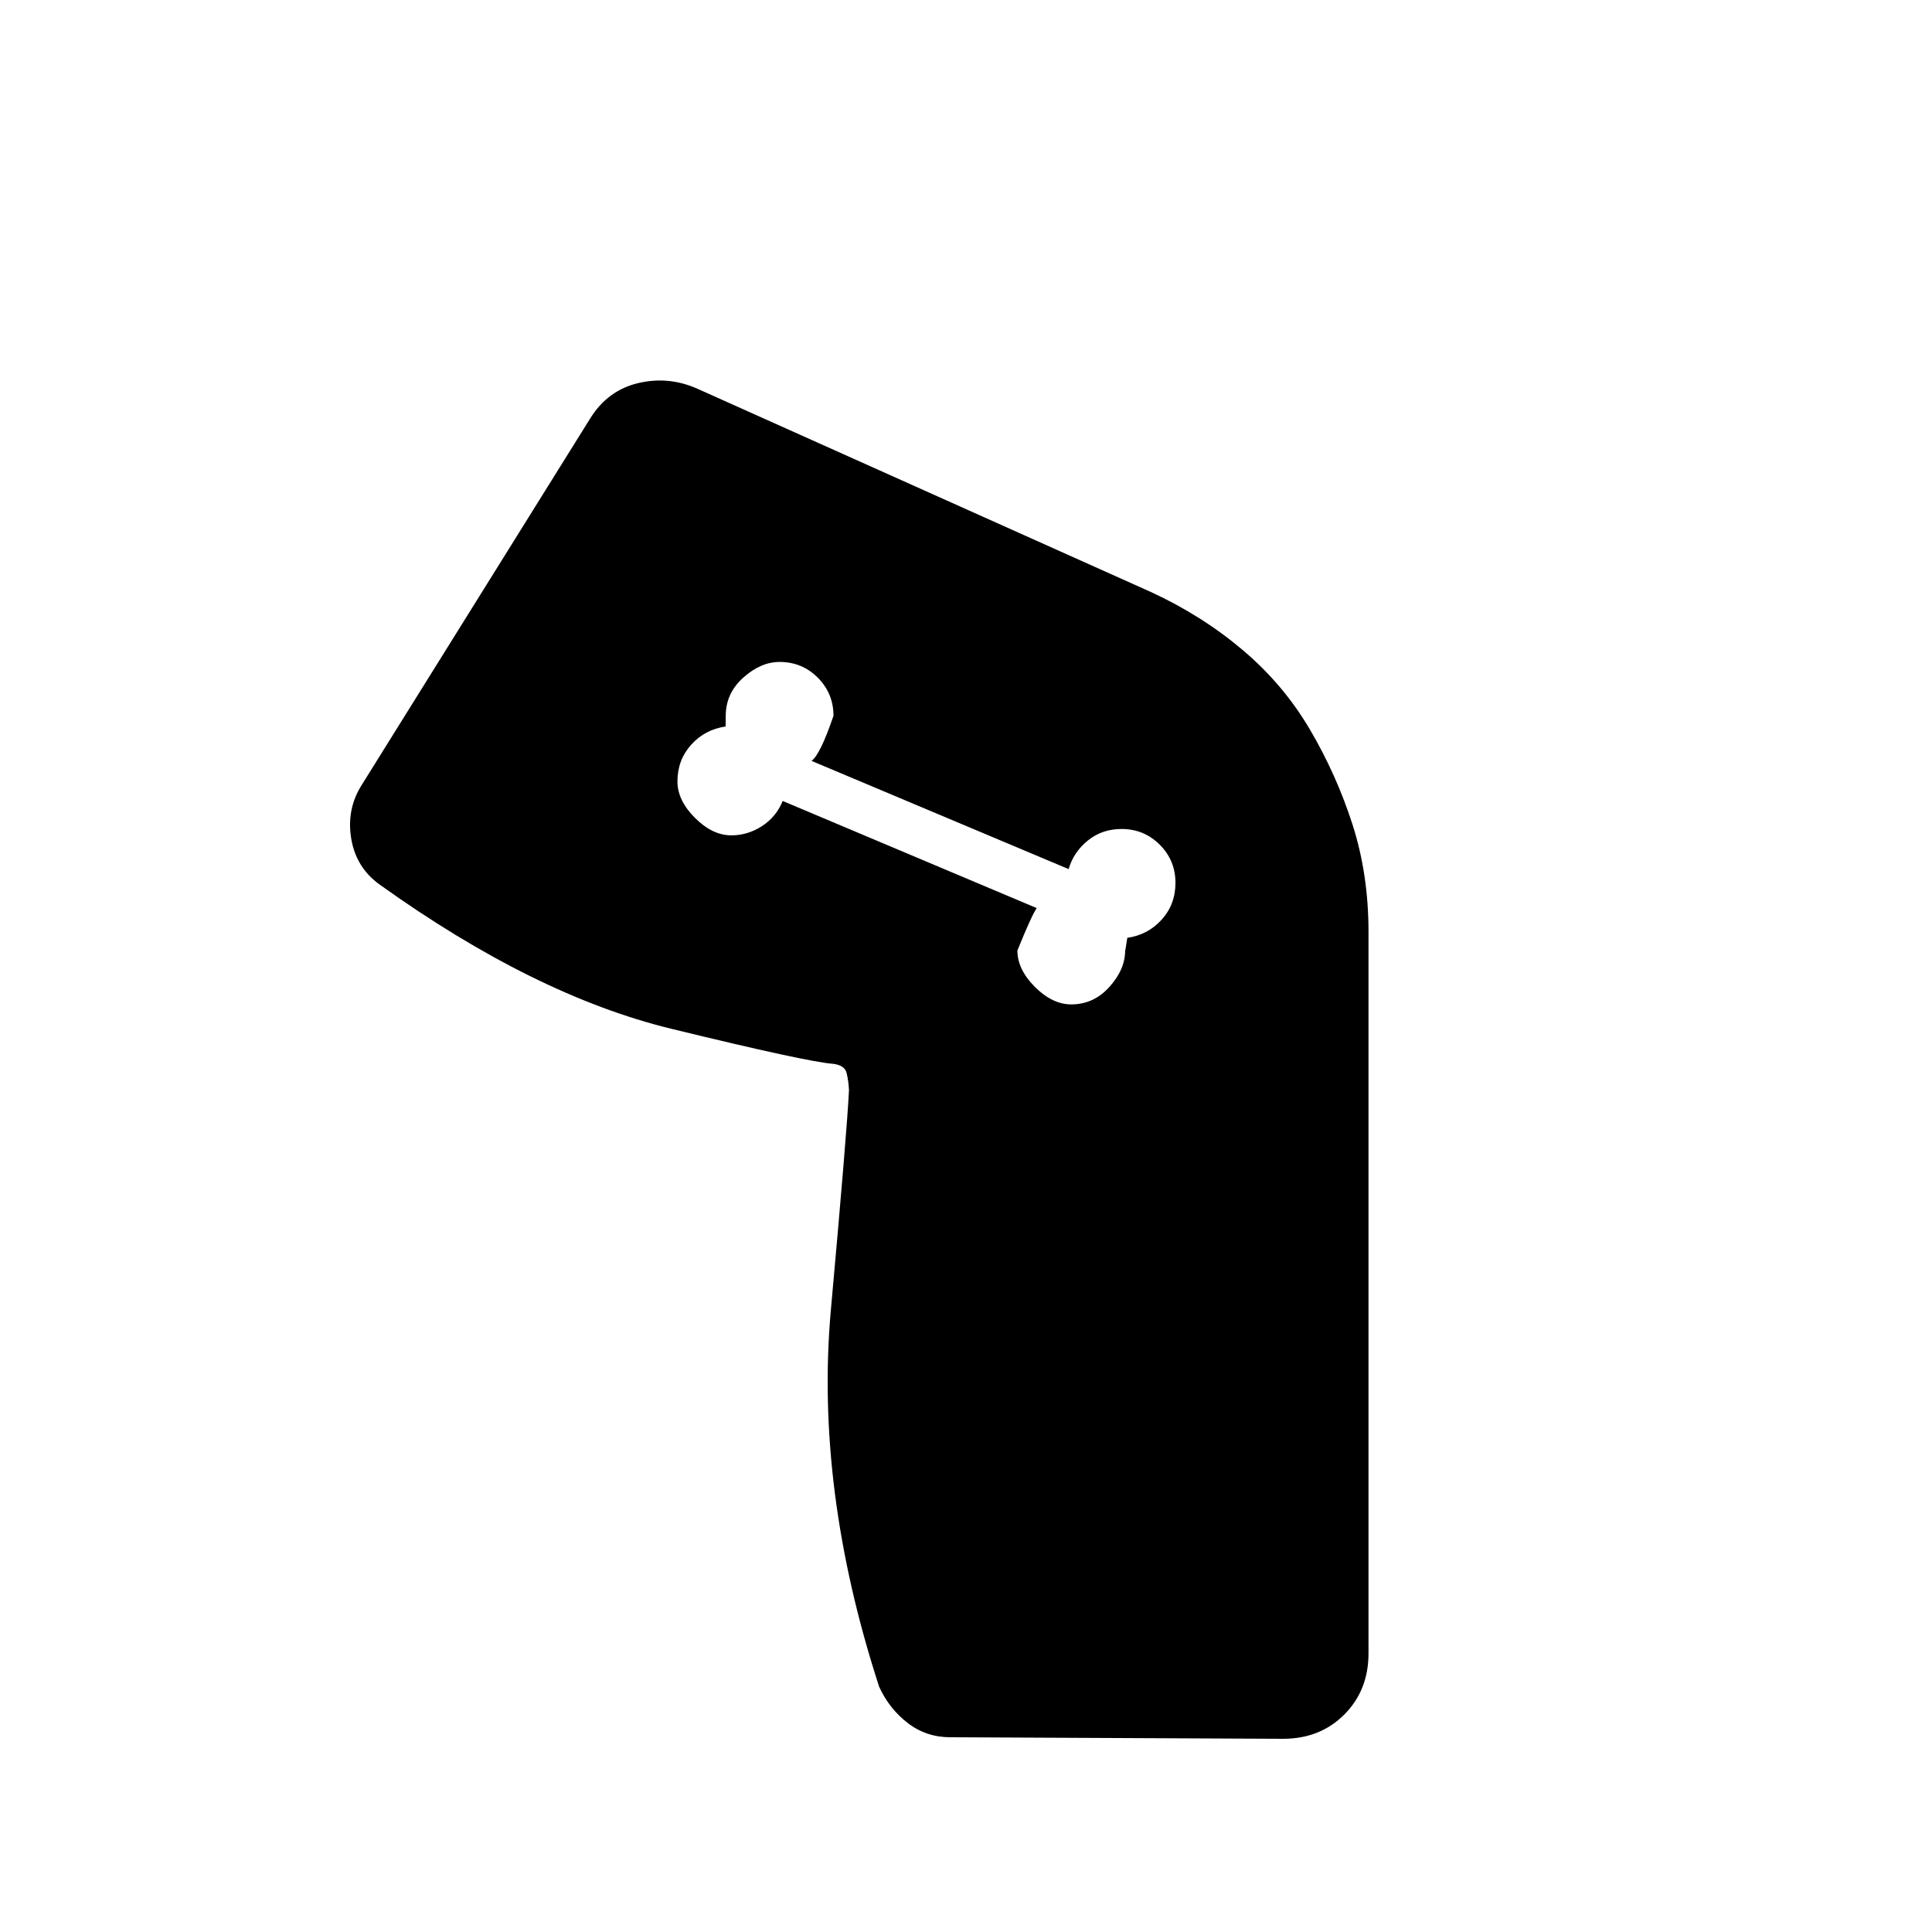 <svg xmlns="http://www.w3.org/2000/svg" height="20" viewBox="0 -960 960 960" width="20"><path d="M532.31-460.92q11.15 0 18.96-8.7 7.81-8.69 7.81-18.07 0 .77 1.07-6.31 10.23-1.46 17.08-9.04 6.85-7.58 6.85-18.27 0-11.15-7.81-18.96-7.81-7.81-18.96-7.81-9.69 0-16.77 5.73t-9.54 14.2l-127.77-53.77q4.31-3 10.92-22.39 0-11.15-7.8-18.96-7.81-7.81-18.97-7.81-9.38 0-18.07 7.81t-8.69 18.96q0 2.54-.08 5.31-10.23 1.46-17.08 9.04-6.84 7.58-6.84 18.27 0 9.38 8.69 18.07 8.69 8.7 18.07 8.7 8.16 0 15.24-4.58 7.07-4.58 10.3-12.5l126.23 53.23q-2.53 3.54-9.61 21.08 0 9.38 8.69 18.07 8.69 8.7 18.08 8.7Zm118.61-136.54q13.16 22.38 21.12 47.11Q680-525.62 680-497v358.54q0 18.38-12.04 30.42Q655.92-96 637.54-96l-165.39-.77q-11.92 0-21.11-7.08-9.19-7.07-14.19-18-32-98.38-23.97-187.53 8.04-89.16 8.97-108.93-.23-4.61-1.16-8.46-.92-3.85-6.54-4.61-12.61-.85-80.61-17.43-68-16.57-145-71.73-11.69-8.46-14.04-22.88-2.35-14.43 5.12-26.35l113.69-182.38q8.69-13.93 23.84-17.5 15.16-3.58 29.54 2.88l225.16 100.92q25.38 11.7 45.65 28.85 20.27 17.15 33.42 39.54Z"/></svg>